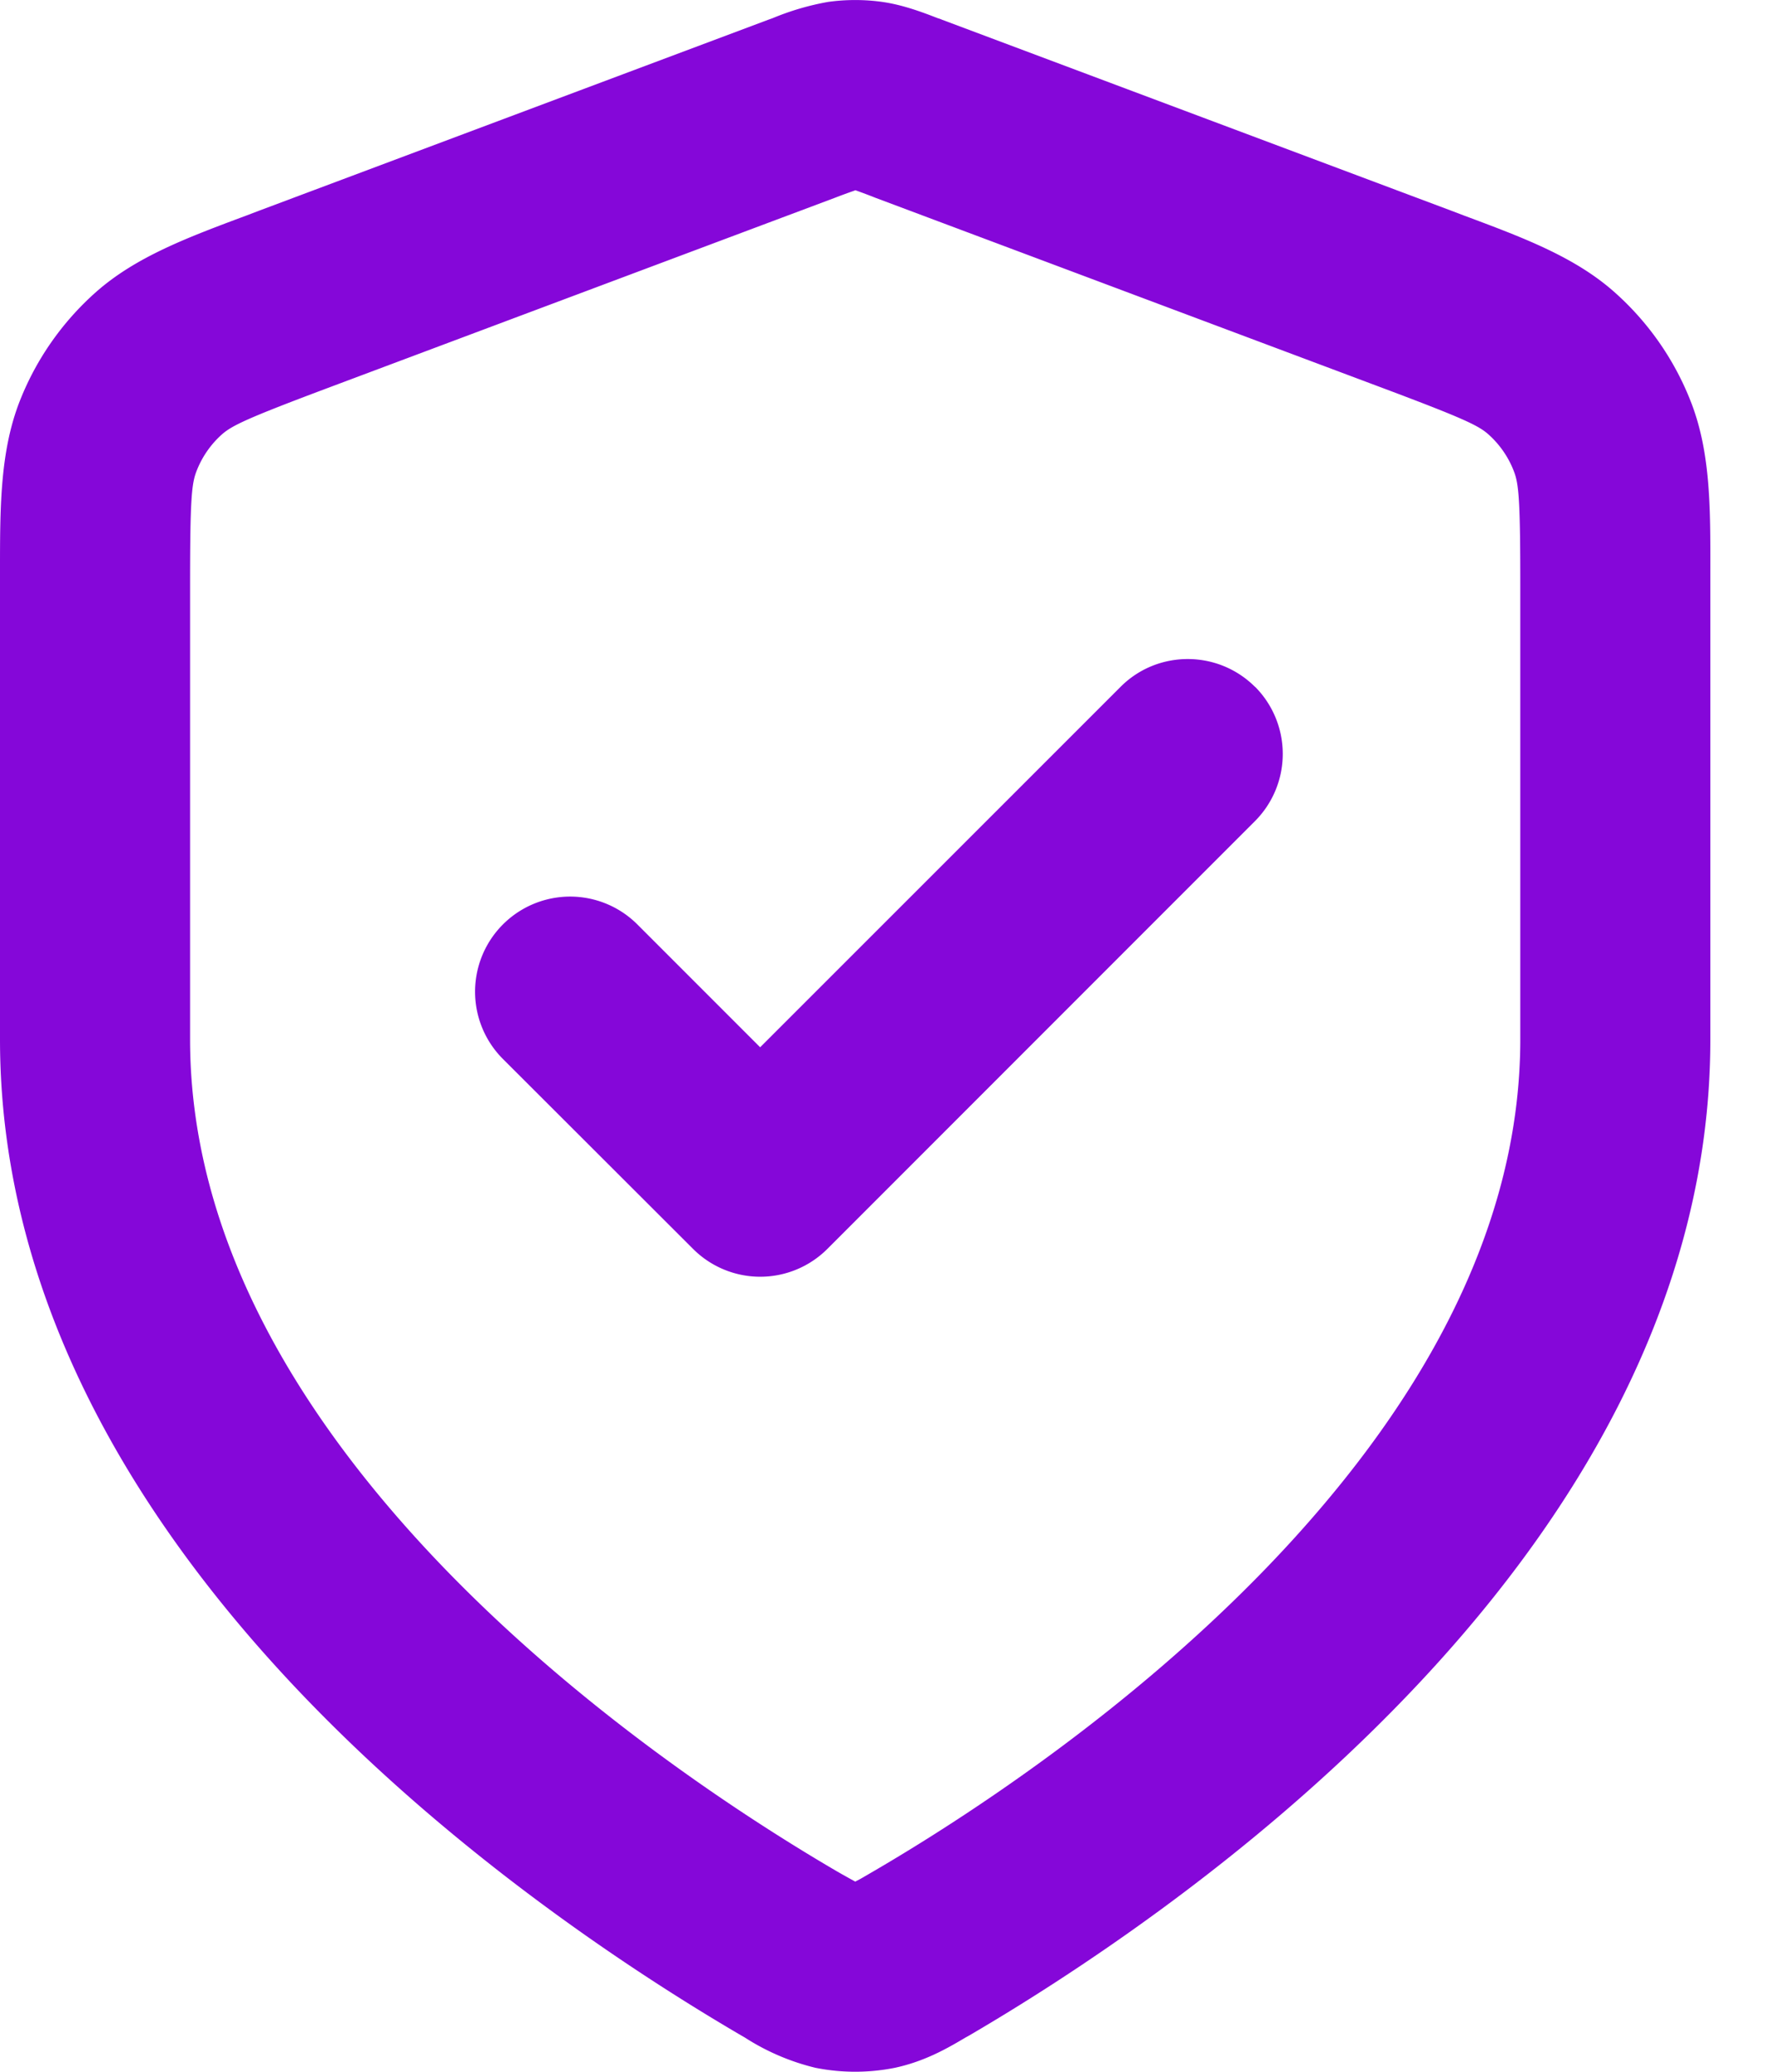 <svg width="12" height="14" fill="none" xmlns="http://www.w3.org/2000/svg"><path fill-rule="evenodd" clip-rule="evenodd" d="M5.598.013c.122-.017.246-.017.367 0 .14.02.272.07.375.11.01.003.02.006.028.01l3.444 1.291.084.032c.397.148.746.278 1.014.514.235.207.416.468.527.76.127.335.127.707.126 1.13v3.163c0 1.815-.987 3.33-2.055 4.441-1.075 1.12-2.304 1.91-2.954 2.29l-.027.015c-.118.07-.272.16-.476.204a1.369 1.369 0 01-.539 0 1.556 1.556 0 01-.476-.204l-.026-.015c-.65-.38-1.88-1.17-2.955-2.29C.988 10.352 0 8.838 0 7.023V3.86c0-.422 0-.794.126-1.13.111-.292.292-.553.527-.76.269-.236.617-.366 1.014-.514l.084-.032L5.195.133l.028-.01a1.79 1.79 0 01.375-.11zm.182 1.274a3.909 3.909 0 00-.134.049L2.202 2.627c-.53.199-.632.248-.7.307a.642.642 0 00-.175.254c-.032.084-.042.196-.042.762v3.073c0 1.337.732 2.546 1.697 3.552.958.998 2.074 1.719 2.675 2.07a6.509 6.509 0 00.125.07l.038-.02.086-.05c.602-.351 1.717-1.072 2.675-2.07.965-1.006 1.697-2.215 1.697-3.552V3.95c0-.566-.01-.678-.042-.762a.642.642 0 00-.175-.254c-.067-.059-.17-.108-.7-.307L5.917 1.336a3.903 3.903 0 00-.133-.05H5.78zM8.484 4.64a.643.643 0 010 .909l-2.89 2.89a.642.642 0 01-.909 0L3.4 7.156a.642.642 0 11.909-.909l.83.83 2.437-2.436c.25-.25.657-.25.908 0z" fill="#8507D9"/></svg>